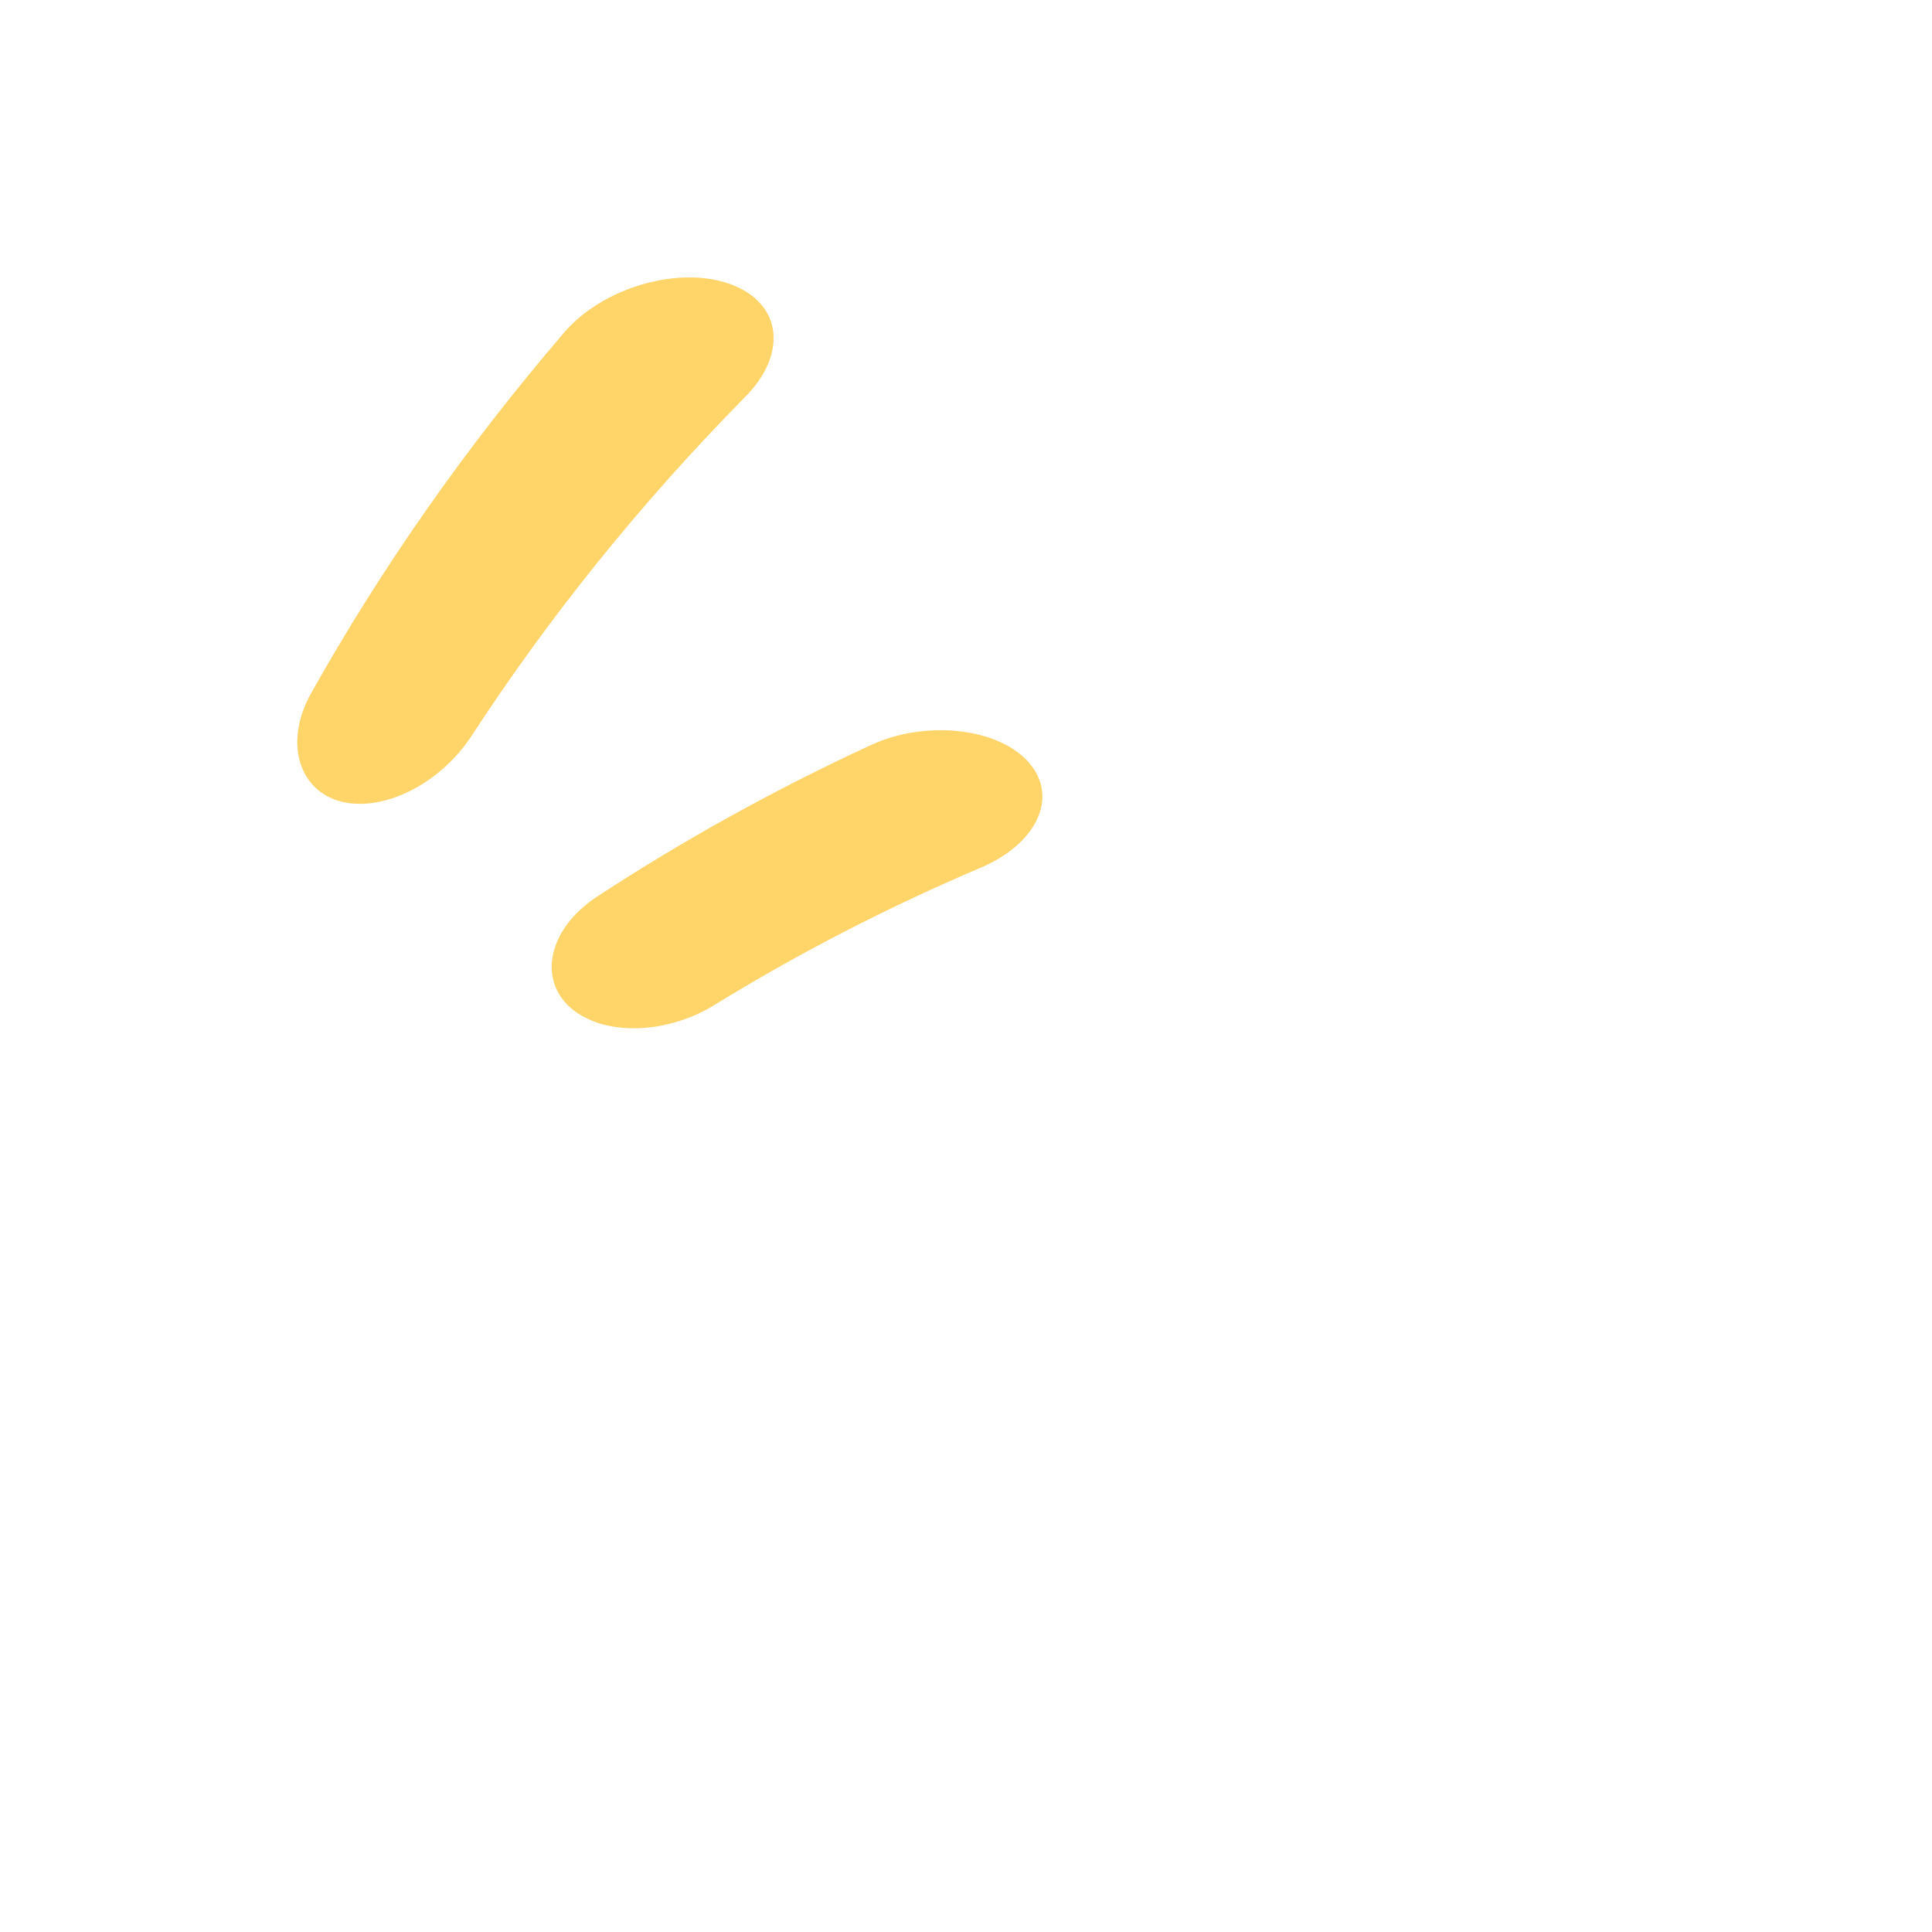 <?xml version="1.0" encoding="iso-8859-1"?>
<!-- Generator: Adobe Illustrator 18.1.1, SVG Export Plug-In . SVG Version: 6.00 Build 0)  -->
<!DOCTYPE svg PUBLIC "-//W3C//DTD SVG 1.1//EN" "http://www.w3.org/Graphics/SVG/1.1/DTD/svg11.dtd">
<svg version="1.1" xmlns="http://www.w3.org/2000/svg" xmlns:xlink="http://www.w3.org/1999/xlink" x="0px" y="0px"
	 viewBox="0 0 512 512" enable-background="new 0 0 512 512" xml:space="preserve">
<g id="Layer_5">
	<path fill="#FFD469" d="M90.514,212.454C90.514,212.454,90.514,212.453,90.514,212.454c-11.194-2.796-15.38-15.524-8.121-28.642
		c18.508-33.03,40.886-65.119,67.021-95.575c10.247-12.121,30.784-18.009,44.404-12.831l0,0c13.65,5.17,14.749,18.641,3.663,29.767
		c-27.922,28.354-52.189,58.603-72.651,90.057C116.653,207.612,101.74,215.24,90.514,212.454z M189.193,266.414
		c22.029-13.558,45.644-25.81,70.711-36.473c14.413-6.1,20.791-18.269,12.965-27.615l0,0c-7.793-9.34-27.333-11.759-42.189-4.82
		c-25.707,11.884-49.906,25.352-72.465,40.123c-13.064,8.59-15.613,22.003-6.935,29.501l0,0
		C159.991,274.64,176.491,274.173,189.193,266.414z"/>
</g>
<g id="Layer_1">
</g>
</svg>
